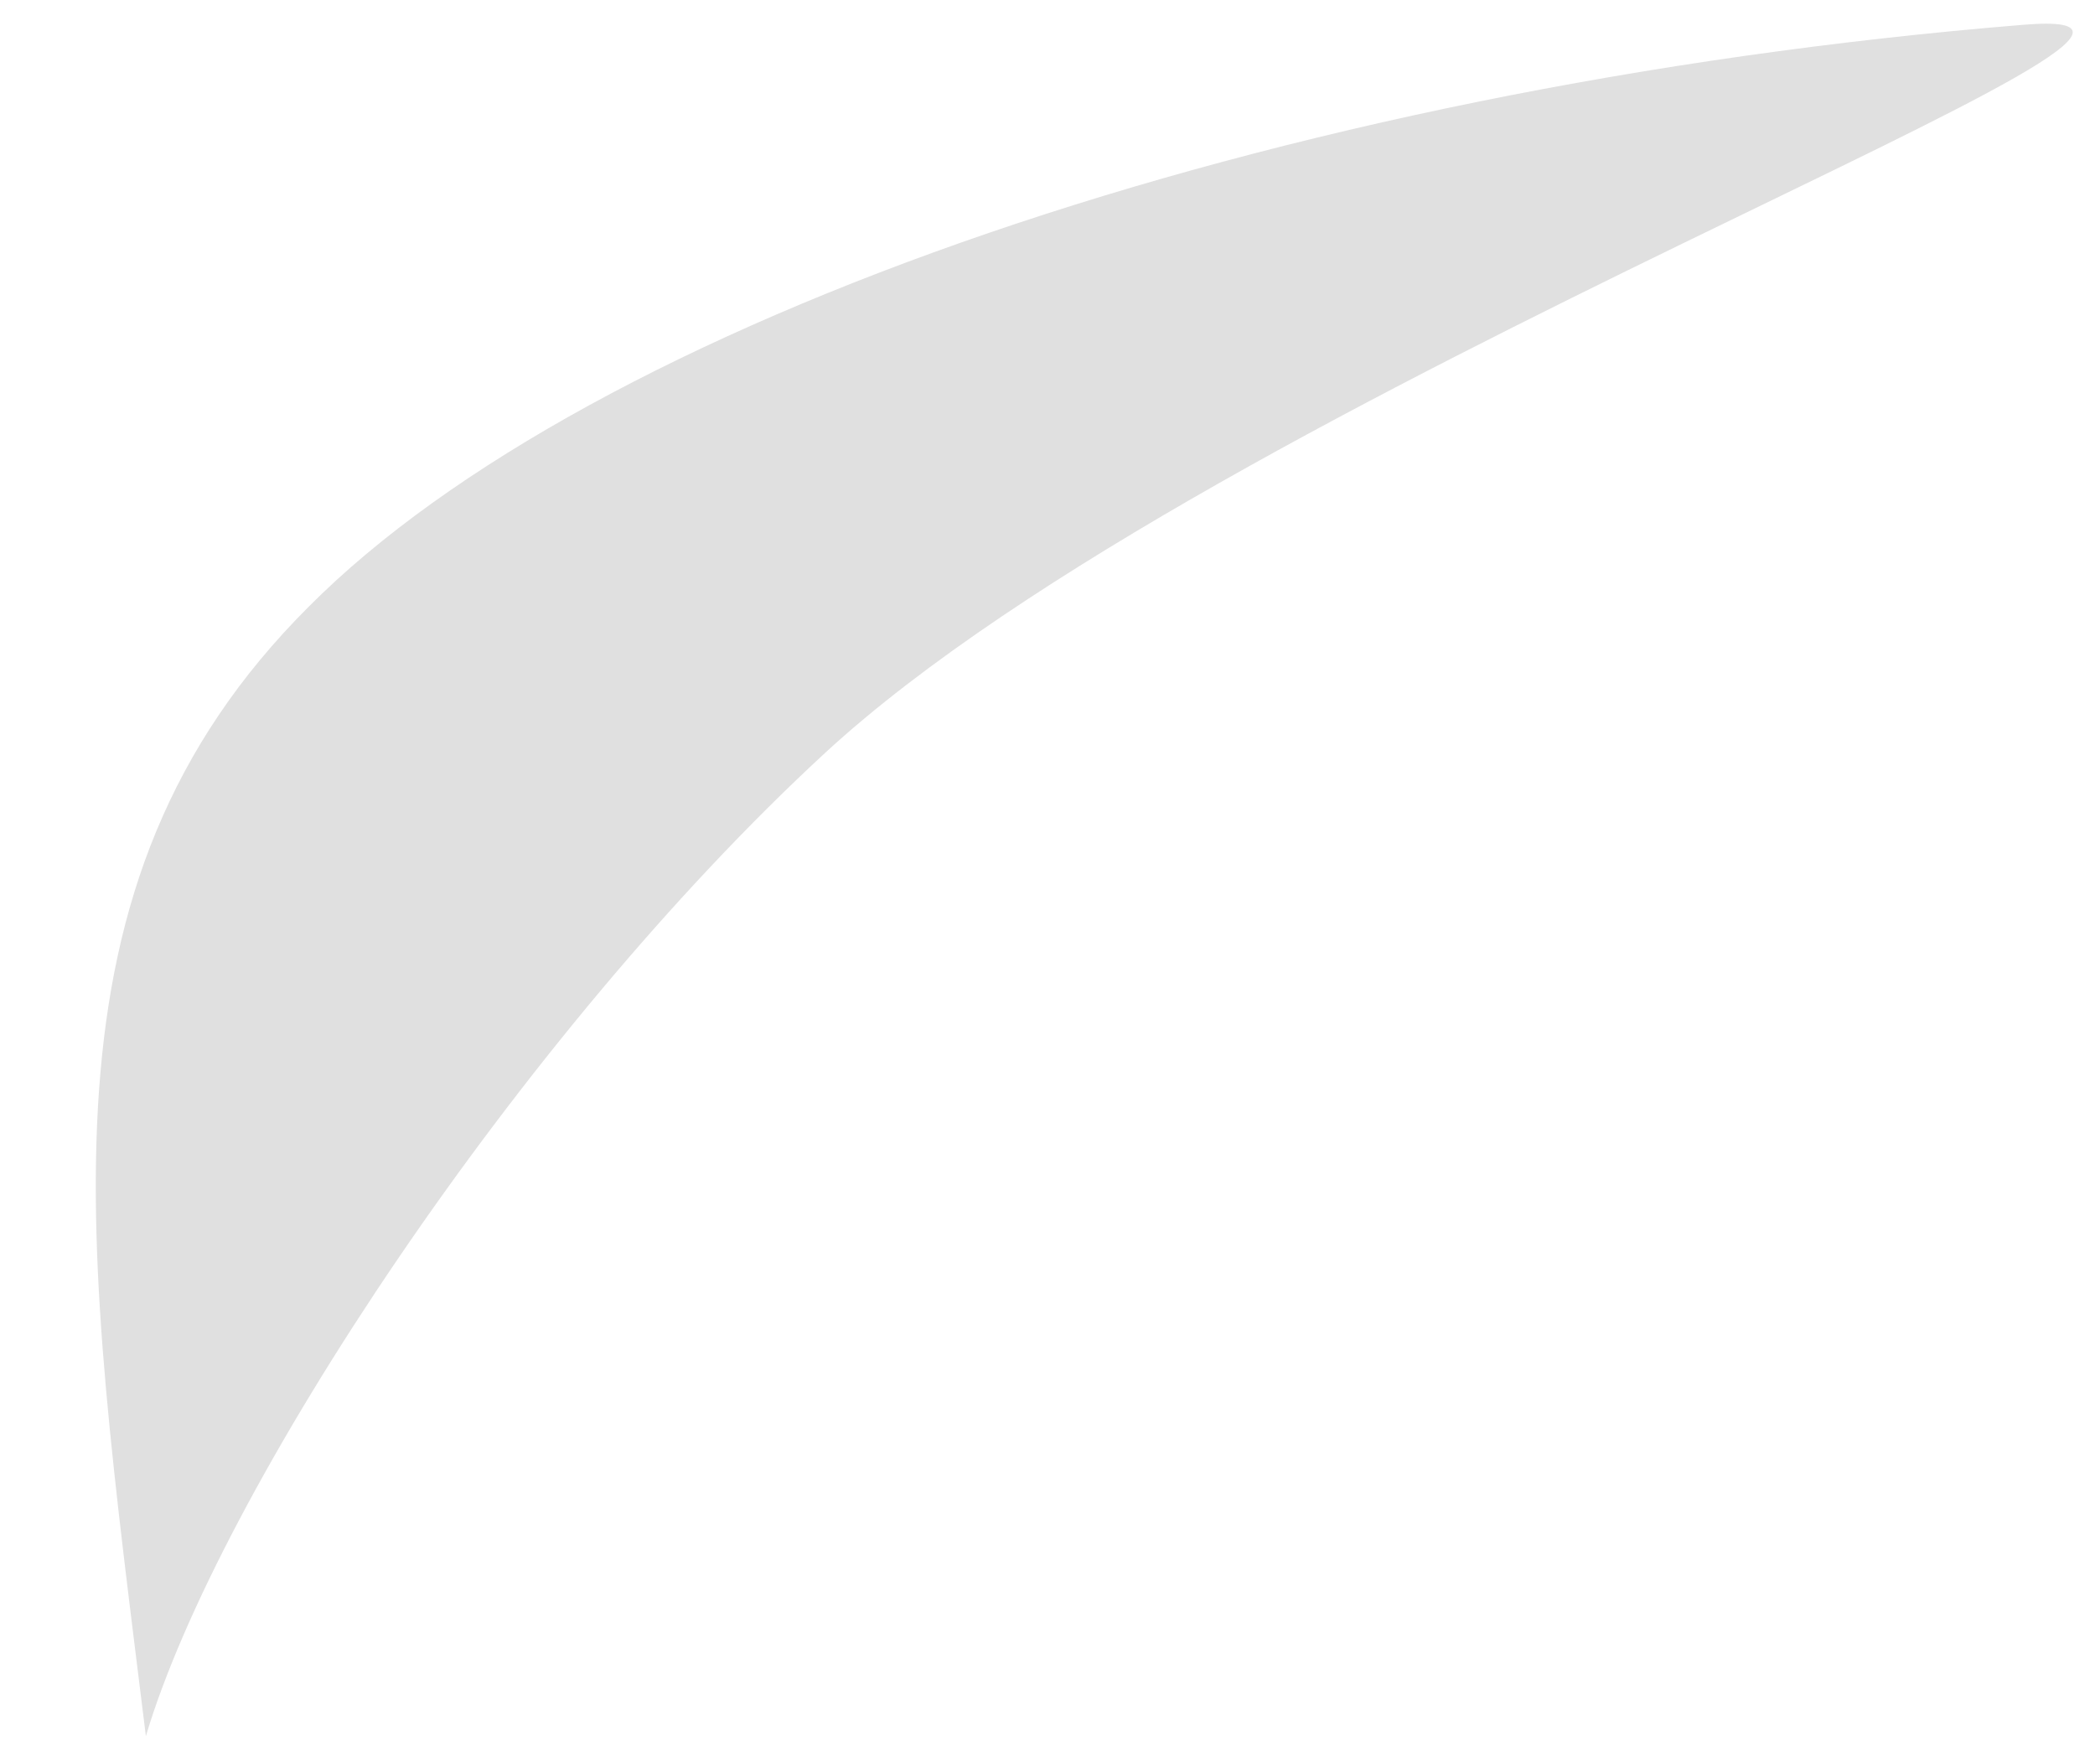 <?xml version="1.0" encoding="UTF-8" standalone="no"?><svg width='19' height='16' viewBox='0 0 19 16' fill='none' xmlns='http://www.w3.org/2000/svg'>
<path d='M2.803 5.499C5.351 2.939 11.524 0.782 18.347 0.225C21.026 0.001 11.048 3.541 7.481 6.83C4.709 9.39 1.987 13.518 1.323 15.745C0.767 11.227 0.254 8.04 2.803 5.499Z' fill='#E0E0E0'/>
</svg>
